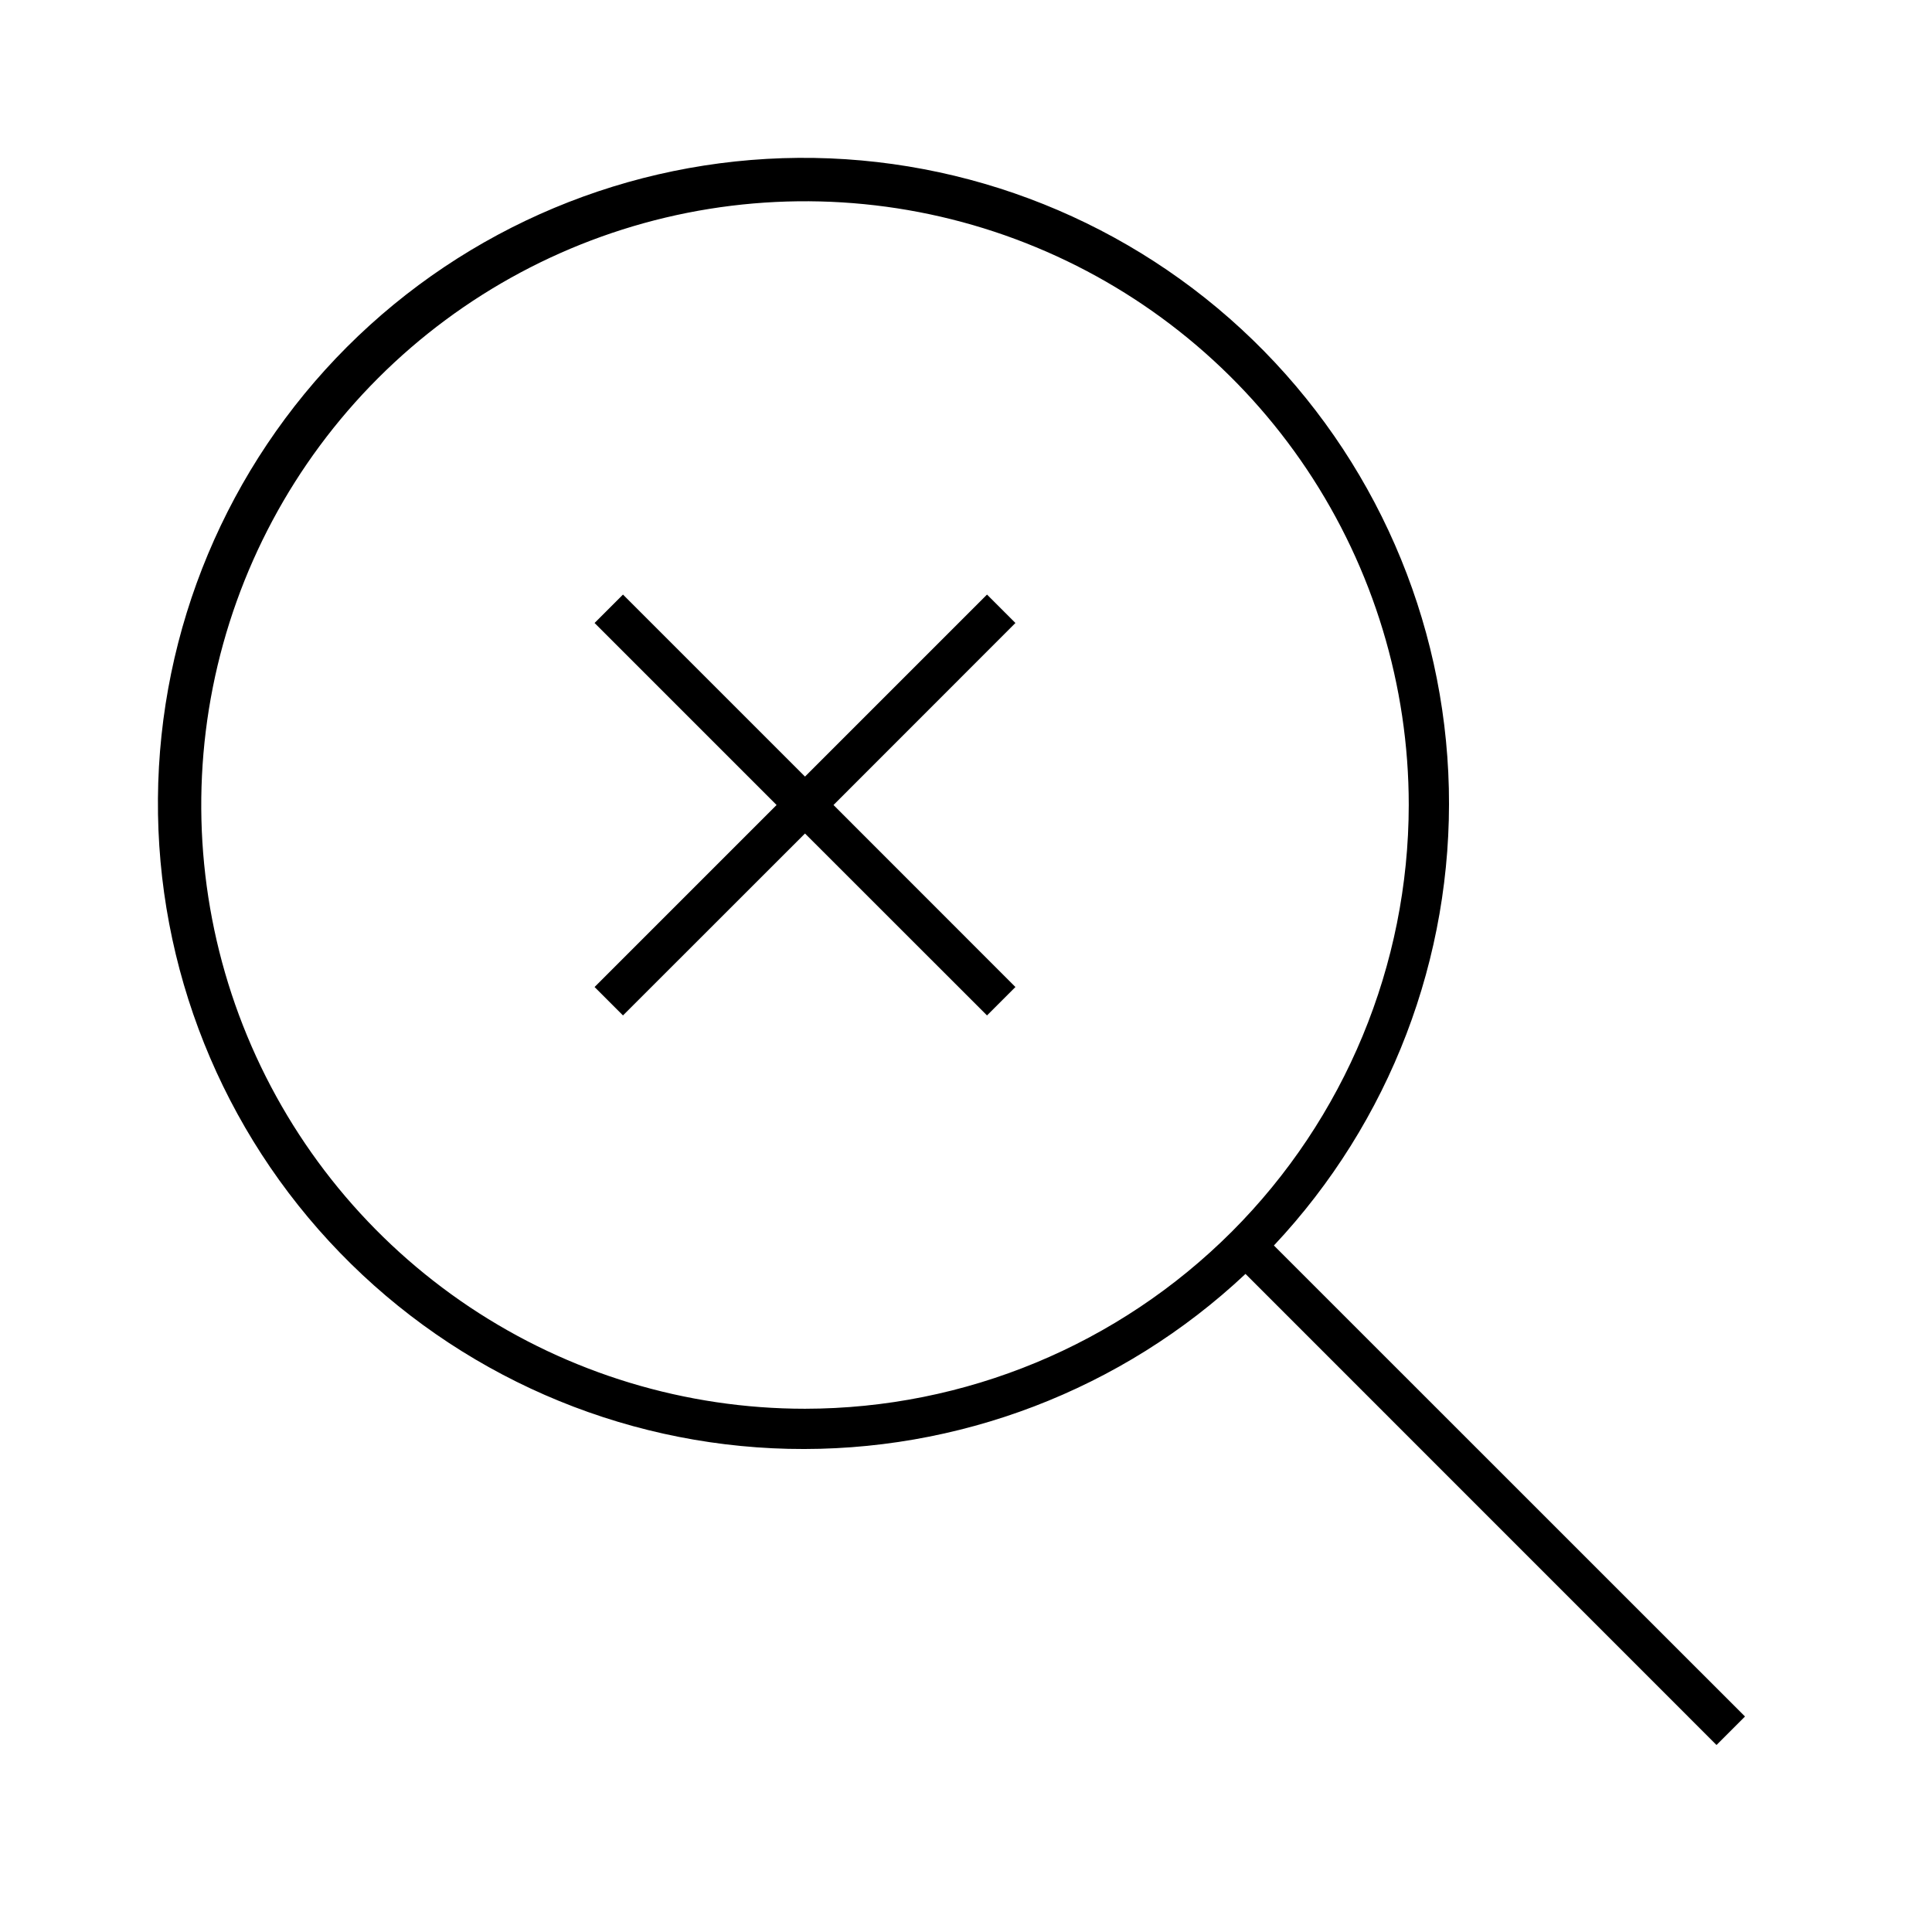<svg width="24" height="24" viewBox="0 0 24 24" fill="none" xmlns="http://www.w3.org/2000/svg">
<path d="M15.825 15.472C17.267 13.937 18.047 11.898 17.998 9.793C17.949 7.689 17.074 5.688 15.562 4.222C14.051 2.757 12.024 1.945 9.918 1.961C7.813 1.978 5.799 2.821 4.31 4.31C2.822 5.799 1.978 7.813 1.962 9.918C1.945 12.023 2.757 14.05 4.223 15.562C5.688 17.074 7.689 17.949 9.793 17.998C11.898 18.047 13.938 17.267 15.472 15.825L21.323 21.677L21.677 21.323L15.825 15.472ZM10 17.5C8.517 17.5 7.067 17.06 5.833 16.236C4.6 15.412 3.639 14.241 3.071 12.87C2.503 11.5 2.355 9.992 2.644 8.537C2.934 7.082 3.648 5.746 4.697 4.697C5.746 3.648 7.082 2.934 8.537 2.644C9.992 2.355 11.5 2.503 12.87 3.071C14.241 3.639 15.412 4.6 16.236 5.833C17.06 7.067 17.5 8.517 17.5 10C17.498 11.988 16.707 13.895 15.301 15.301C13.895 16.707 11.989 17.498 10 17.5ZM12.261 7.386L10 9.647L7.739 7.386L7.386 7.739L9.647 10L7.386 12.261L7.739 12.614L10 10.354L12.261 12.614L12.614 12.261L10.354 10L12.614 7.739L12.261 7.386Z" fill="black"/>
</svg>
